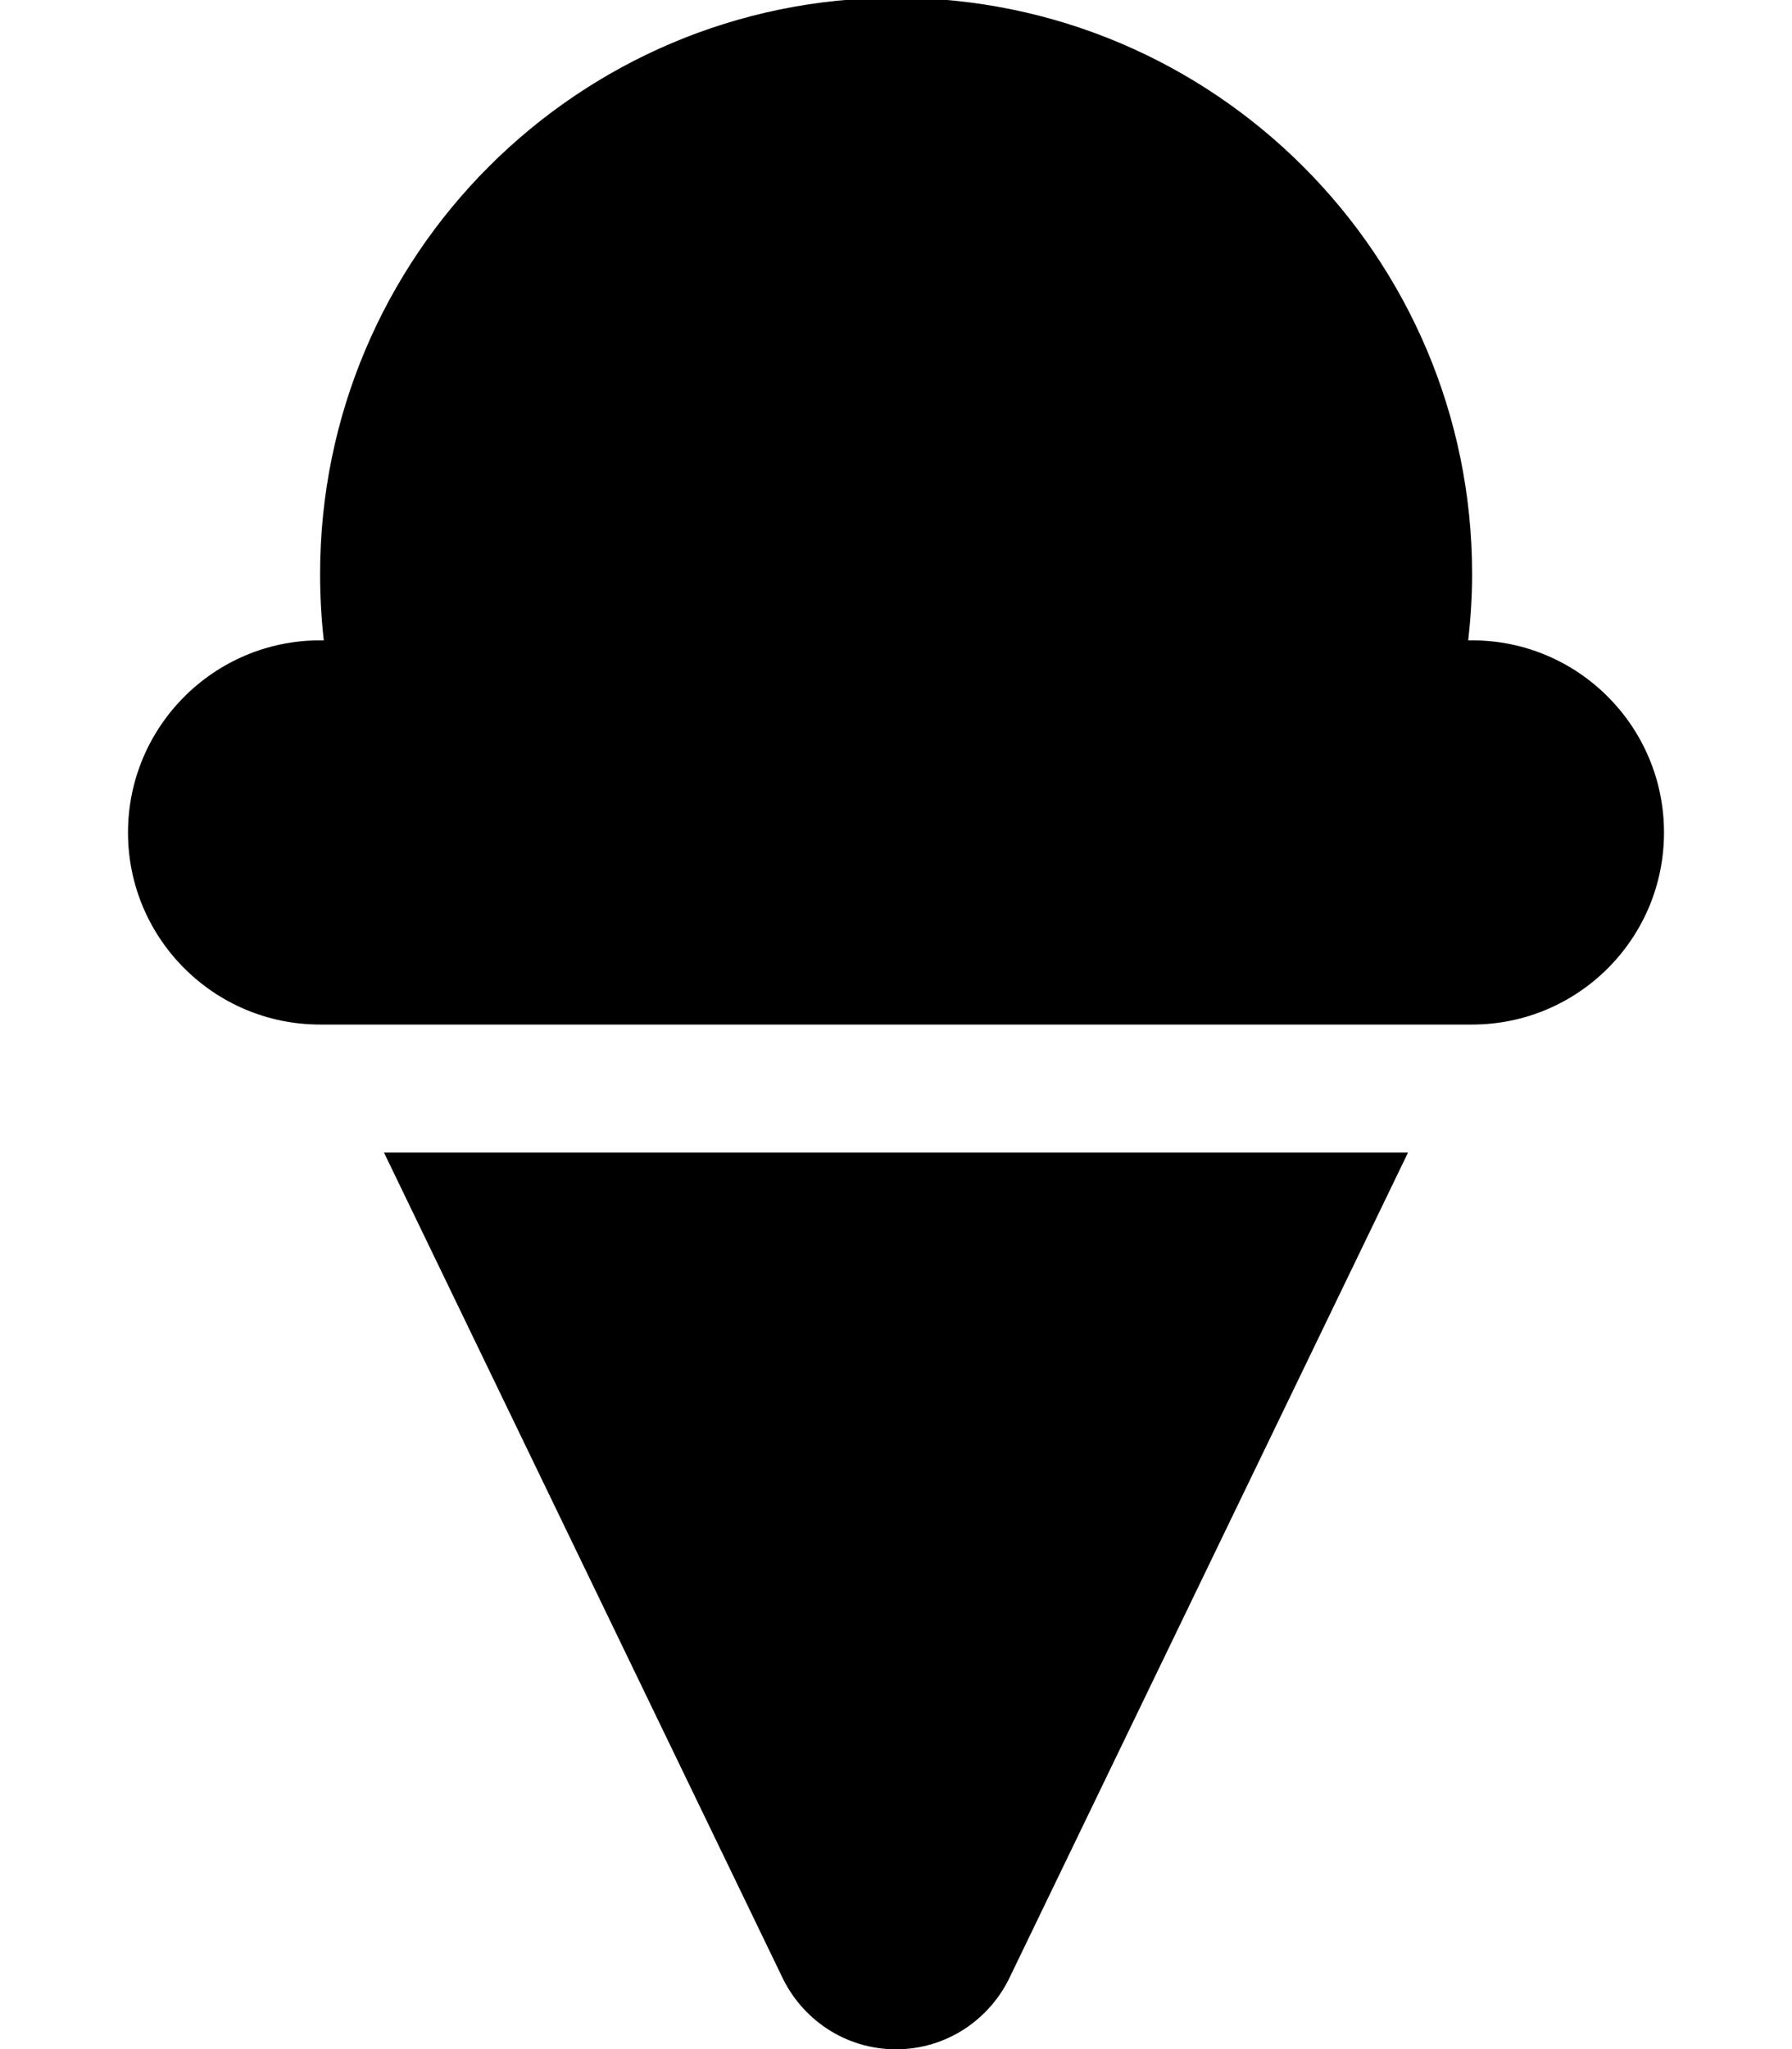 
  <svg height="1000" width="875.0" xmlns="http://www.w3.org/2000/svg">
    <path d="m718.8 312.5c51.7 0 93.7 42 93.7 93.8s-42 93.7-93.7 93.7h-562.5c-51.8 0-93.8-42-93.8-93.7s42-93.8 93.8-93.8h1.8c-1.2-10.6-1.8-21.4-1.8-32.4 0-155.2 126-281.2 281.2-281.2 155.2 0 281.3 126 281.3 281.2 0 11-0.7 21.8-1.9 32.4h1.9z m-337.2 651.7l-194.1-401.7h500l-194.1 401.7c-9.8 21.2-31.1 35.9-55.9 35.9s-46.1-14.7-55.9-35.9z" />
  </svg>
